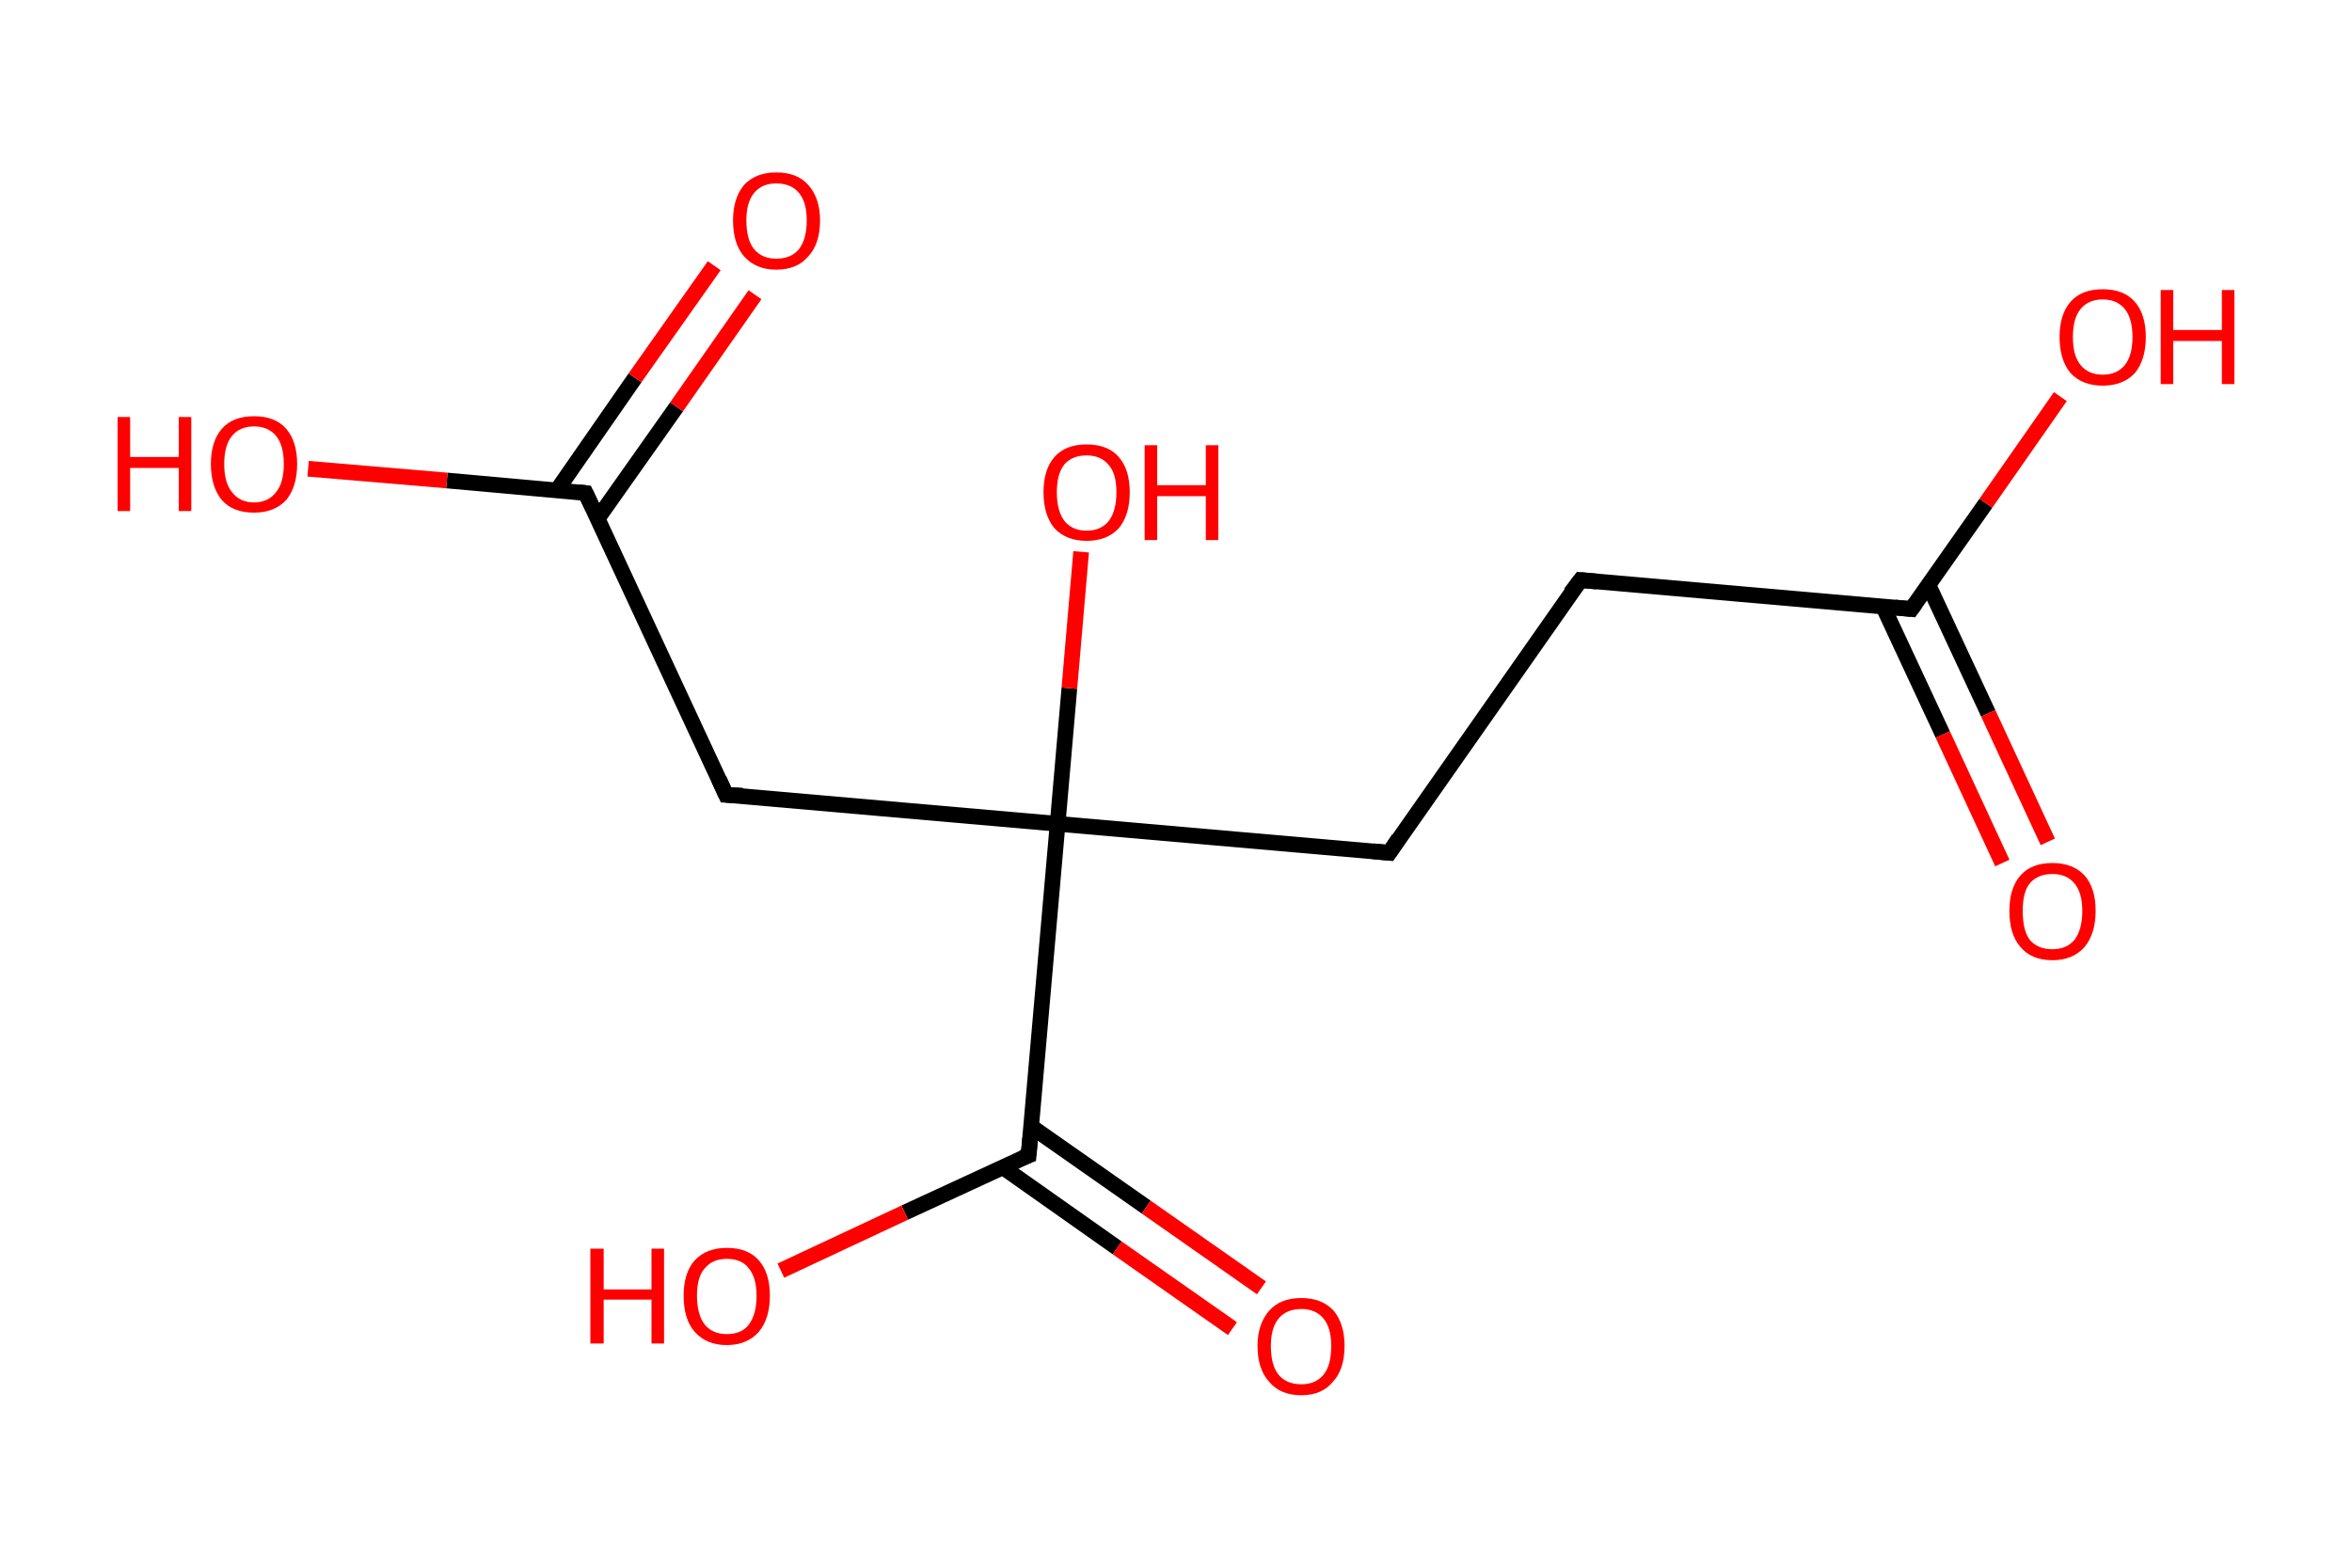 <?xml version='1.0' encoding='iso-8859-1'?>
<svg version='1.1' baseProfile='full'
              xmlns='http://www.w3.org/2000/svg'
                      xmlns:rdkit='http://www.rdkit.org/xml'
                      xmlns:xlink='http://www.w3.org/1999/xlink'
                  xml:space='preserve'
width='300px' height='200px' viewBox='0 0 300 200'>
<!-- END OF HEADER -->
<rect style='opacity:1.0;fill:#FFFFFF;stroke:none' width='300.0' height='200.0' x='0.0' y='0.0'> </rect>
<path class='bond-0 atom-0 atom-1' d='M 201.6,74.0 L 177.2,108.8' style='fill:none;fill-rule:evenodd;stroke:#000000;stroke-width:2.0px;stroke-linecap:butt;stroke-linejoin:miter;stroke-opacity:1' />
<path class='bond-1 atom-1 atom-2' d='M 177.2,108.8 L 134.9,105.1' style='fill:none;fill-rule:evenodd;stroke:#000000;stroke-width:2.0px;stroke-linecap:butt;stroke-linejoin:miter;stroke-opacity:1' />
<path class='bond-2 atom-2 atom-3' d='M 134.9,105.1 L 92.6,101.4' style='fill:none;fill-rule:evenodd;stroke:#000000;stroke-width:2.0px;stroke-linecap:butt;stroke-linejoin:miter;stroke-opacity:1' />
<path class='bond-3 atom-3 atom-4' d='M 92.6,101.4 L 74.7,62.9' style='fill:none;fill-rule:evenodd;stroke:#000000;stroke-width:2.0px;stroke-linecap:butt;stroke-linejoin:miter;stroke-opacity:1' />
<path class='bond-4 atom-4 atom-5' d='M 76.2,66.2 L 86.3,51.9' style='fill:none;fill-rule:evenodd;stroke:#000000;stroke-width:2.0px;stroke-linecap:butt;stroke-linejoin:miter;stroke-opacity:1' />
<path class='bond-4 atom-4 atom-5' d='M 86.3,51.9 L 96.3,37.6' style='fill:none;fill-rule:evenodd;stroke:#FF0000;stroke-width:2.0px;stroke-linecap:butt;stroke-linejoin:miter;stroke-opacity:1' />
<path class='bond-4 atom-4 atom-5' d='M 71.0,62.6 L 81.0,48.2' style='fill:none;fill-rule:evenodd;stroke:#000000;stroke-width:2.0px;stroke-linecap:butt;stroke-linejoin:miter;stroke-opacity:1' />
<path class='bond-4 atom-4 atom-5' d='M 81.0,48.2 L 91.1,33.9' style='fill:none;fill-rule:evenodd;stroke:#FF0000;stroke-width:2.0px;stroke-linecap:butt;stroke-linejoin:miter;stroke-opacity:1' />
<path class='bond-5 atom-4 atom-6' d='M 74.7,62.9 L 57.0,61.3' style='fill:none;fill-rule:evenodd;stroke:#000000;stroke-width:2.0px;stroke-linecap:butt;stroke-linejoin:miter;stroke-opacity:1' />
<path class='bond-5 atom-4 atom-6' d='M 57.0,61.3 L 39.3,59.8' style='fill:none;fill-rule:evenodd;stroke:#FF0000;stroke-width:2.0px;stroke-linecap:butt;stroke-linejoin:miter;stroke-opacity:1' />
<path class='bond-6 atom-2 atom-7' d='M 134.9,105.1 L 131.2,147.4' style='fill:none;fill-rule:evenodd;stroke:#000000;stroke-width:2.0px;stroke-linecap:butt;stroke-linejoin:miter;stroke-opacity:1' />
<path class='bond-7 atom-7 atom-8' d='M 127.9,148.9 L 142.5,159.2' style='fill:none;fill-rule:evenodd;stroke:#000000;stroke-width:2.0px;stroke-linecap:butt;stroke-linejoin:miter;stroke-opacity:1' />
<path class='bond-7 atom-7 atom-8' d='M 142.5,159.2 L 157.2,169.5' style='fill:none;fill-rule:evenodd;stroke:#FF0000;stroke-width:2.0px;stroke-linecap:butt;stroke-linejoin:miter;stroke-opacity:1' />
<path class='bond-7 atom-7 atom-8' d='M 131.5,143.7 L 146.2,154.0' style='fill:none;fill-rule:evenodd;stroke:#000000;stroke-width:2.0px;stroke-linecap:butt;stroke-linejoin:miter;stroke-opacity:1' />
<path class='bond-7 atom-7 atom-8' d='M 146.2,154.0 L 160.9,164.3' style='fill:none;fill-rule:evenodd;stroke:#FF0000;stroke-width:2.0px;stroke-linecap:butt;stroke-linejoin:miter;stroke-opacity:1' />
<path class='bond-8 atom-7 atom-9' d='M 131.2,147.4 L 115.4,154.7' style='fill:none;fill-rule:evenodd;stroke:#000000;stroke-width:2.0px;stroke-linecap:butt;stroke-linejoin:miter;stroke-opacity:1' />
<path class='bond-8 atom-7 atom-9' d='M 115.4,154.7 L 99.6,162.1' style='fill:none;fill-rule:evenodd;stroke:#FF0000;stroke-width:2.0px;stroke-linecap:butt;stroke-linejoin:miter;stroke-opacity:1' />
<path class='bond-9 atom-2 atom-10' d='M 134.9,105.1 L 136.4,87.8' style='fill:none;fill-rule:evenodd;stroke:#000000;stroke-width:2.0px;stroke-linecap:butt;stroke-linejoin:miter;stroke-opacity:1' />
<path class='bond-9 atom-2 atom-10' d='M 136.4,87.8 L 137.9,70.4' style='fill:none;fill-rule:evenodd;stroke:#FF0000;stroke-width:2.0px;stroke-linecap:butt;stroke-linejoin:miter;stroke-opacity:1' />
<path class='bond-10 atom-0 atom-11' d='M 201.6,74.0 L 243.8,77.7' style='fill:none;fill-rule:evenodd;stroke:#000000;stroke-width:2.0px;stroke-linecap:butt;stroke-linejoin:miter;stroke-opacity:1' />
<path class='bond-11 atom-11 atom-12' d='M 240.2,77.4 L 247.8,93.7' style='fill:none;fill-rule:evenodd;stroke:#000000;stroke-width:2.0px;stroke-linecap:butt;stroke-linejoin:miter;stroke-opacity:1' />
<path class='bond-11 atom-11 atom-12' d='M 247.8,93.7 L 255.4,110.1' style='fill:none;fill-rule:evenodd;stroke:#FF0000;stroke-width:2.0px;stroke-linecap:butt;stroke-linejoin:miter;stroke-opacity:1' />
<path class='bond-11 atom-11 atom-12' d='M 246.0,74.7 L 253.6,91.0' style='fill:none;fill-rule:evenodd;stroke:#000000;stroke-width:2.0px;stroke-linecap:butt;stroke-linejoin:miter;stroke-opacity:1' />
<path class='bond-11 atom-11 atom-12' d='M 253.6,91.0 L 261.2,107.4' style='fill:none;fill-rule:evenodd;stroke:#FF0000;stroke-width:2.0px;stroke-linecap:butt;stroke-linejoin:miter;stroke-opacity:1' />
<path class='bond-12 atom-11 atom-13' d='M 243.8,77.7 L 253.3,64.2' style='fill:none;fill-rule:evenodd;stroke:#000000;stroke-width:2.0px;stroke-linecap:butt;stroke-linejoin:miter;stroke-opacity:1' />
<path class='bond-12 atom-11 atom-13' d='M 253.3,64.2 L 262.8,50.6' style='fill:none;fill-rule:evenodd;stroke:#FF0000;stroke-width:2.0px;stroke-linecap:butt;stroke-linejoin:miter;stroke-opacity:1' />
<path d='M 200.3,75.7 L 201.6,74.0 L 203.7,74.2' style='fill:none;stroke:#000000;stroke-width:2.0px;stroke-linecap:butt;stroke-linejoin:miter;stroke-opacity:1;' />
<path d='M 178.4,107.0 L 177.2,108.8 L 175.1,108.6' style='fill:none;stroke:#000000;stroke-width:2.0px;stroke-linecap:butt;stroke-linejoin:miter;stroke-opacity:1;' />
<path d='M 94.7,101.5 L 92.6,101.4 L 91.7,99.4' style='fill:none;stroke:#000000;stroke-width:2.0px;stroke-linecap:butt;stroke-linejoin:miter;stroke-opacity:1;' />
<path d='M 75.6,64.8 L 74.7,62.9 L 73.8,62.8' style='fill:none;stroke:#000000;stroke-width:2.0px;stroke-linecap:butt;stroke-linejoin:miter;stroke-opacity:1;' />
<path d='M 131.4,145.2 L 131.2,147.4 L 130.4,147.7' style='fill:none;stroke:#000000;stroke-width:2.0px;stroke-linecap:butt;stroke-linejoin:miter;stroke-opacity:1;' />
<path d='M 241.7,77.5 L 243.8,77.7 L 244.3,77.0' style='fill:none;stroke:#000000;stroke-width:2.0px;stroke-linecap:butt;stroke-linejoin:miter;stroke-opacity:1;' />
<path class='atom-5' d='M 93.5 28.1
Q 93.5 25.3, 94.9 23.6
Q 96.4 22.0, 99.0 22.0
Q 101.7 22.0, 103.1 23.6
Q 104.6 25.3, 104.6 28.1
Q 104.6 31.1, 103.1 32.7
Q 101.7 34.4, 99.0 34.4
Q 96.4 34.4, 94.9 32.7
Q 93.5 31.1, 93.5 28.1
M 99.0 33.0
Q 100.9 33.0, 101.9 31.8
Q 102.9 30.5, 102.9 28.1
Q 102.9 25.8, 101.9 24.6
Q 100.9 23.4, 99.0 23.4
Q 97.2 23.4, 96.2 24.6
Q 95.2 25.8, 95.2 28.1
Q 95.2 30.6, 96.2 31.8
Q 97.2 33.0, 99.0 33.0
' fill='#FF0000'/>
<path class='atom-6' d='M 15.0 53.2
L 16.6 53.2
L 16.6 58.3
L 22.8 58.3
L 22.8 53.2
L 24.4 53.2
L 24.4 65.2
L 22.8 65.2
L 22.8 59.7
L 16.6 59.7
L 16.6 65.2
L 15.0 65.2
L 15.0 53.2
' fill='#FF0000'/>
<path class='atom-6' d='M 26.9 59.2
Q 26.9 56.3, 28.3 54.7
Q 29.7 53.1, 32.4 53.1
Q 35.1 53.1, 36.5 54.7
Q 37.9 56.3, 37.9 59.2
Q 37.9 62.1, 36.5 63.8
Q 35.0 65.4, 32.4 65.4
Q 29.7 65.4, 28.3 63.8
Q 26.9 62.1, 26.9 59.2
M 32.4 64.1
Q 34.2 64.1, 35.2 62.8
Q 36.2 61.6, 36.2 59.2
Q 36.2 56.8, 35.2 55.6
Q 34.2 54.4, 32.4 54.4
Q 30.6 54.4, 29.6 55.6
Q 28.6 56.8, 28.6 59.2
Q 28.6 61.6, 29.6 62.8
Q 30.6 64.1, 32.4 64.1
' fill='#FF0000'/>
<path class='atom-8' d='M 160.4 171.7
Q 160.4 168.9, 161.9 167.2
Q 163.3 165.6, 166.0 165.6
Q 168.6 165.6, 170.1 167.2
Q 171.5 168.9, 171.5 171.7
Q 171.5 174.7, 170.0 176.3
Q 168.6 178.0, 166.0 178.0
Q 163.3 178.0, 161.9 176.3
Q 160.4 174.7, 160.4 171.7
M 166.0 176.6
Q 167.8 176.6, 168.8 175.4
Q 169.8 174.2, 169.8 171.7
Q 169.8 169.4, 168.8 168.2
Q 167.8 167.0, 166.0 167.0
Q 164.1 167.0, 163.1 168.2
Q 162.1 169.4, 162.1 171.7
Q 162.1 174.2, 163.1 175.4
Q 164.1 176.6, 166.0 176.6
' fill='#FF0000'/>
<path class='atom-9' d='M 75.3 159.3
L 77.0 159.3
L 77.0 164.5
L 83.1 164.5
L 83.1 159.3
L 84.7 159.3
L 84.7 171.4
L 83.1 171.4
L 83.1 165.8
L 77.0 165.8
L 77.0 171.4
L 75.3 171.4
L 75.3 159.3
' fill='#FF0000'/>
<path class='atom-9' d='M 87.2 165.3
Q 87.2 162.4, 88.6 160.8
Q 90.1 159.2, 92.7 159.2
Q 95.4 159.2, 96.8 160.8
Q 98.2 162.4, 98.2 165.3
Q 98.2 168.2, 96.8 169.9
Q 95.3 171.6, 92.7 171.6
Q 90.1 171.6, 88.6 169.9
Q 87.2 168.3, 87.2 165.3
M 92.7 170.2
Q 94.6 170.2, 95.5 169.0
Q 96.5 167.7, 96.5 165.3
Q 96.5 163.0, 95.5 161.8
Q 94.6 160.6, 92.7 160.6
Q 90.9 160.6, 89.9 161.8
Q 88.9 162.9, 88.9 165.3
Q 88.9 167.7, 89.9 169.0
Q 90.9 170.2, 92.7 170.2
' fill='#FF0000'/>
<path class='atom-10' d='M 133.1 62.8
Q 133.1 59.9, 134.5 58.3
Q 135.9 56.7, 138.6 56.7
Q 141.3 56.7, 142.7 58.3
Q 144.1 59.9, 144.1 62.8
Q 144.1 65.7, 142.7 67.4
Q 141.2 69.0, 138.6 69.0
Q 136.0 69.0, 134.5 67.4
Q 133.1 65.7, 133.1 62.8
M 138.6 67.7
Q 140.4 67.7, 141.4 66.5
Q 142.4 65.2, 142.4 62.8
Q 142.4 60.4, 141.4 59.3
Q 140.4 58.1, 138.6 58.1
Q 136.8 58.1, 135.8 59.2
Q 134.8 60.4, 134.8 62.8
Q 134.8 65.2, 135.8 66.5
Q 136.8 67.7, 138.6 67.7
' fill='#FF0000'/>
<path class='atom-10' d='M 146.0 56.8
L 147.6 56.8
L 147.6 61.9
L 153.8 61.9
L 153.8 56.8
L 155.4 56.8
L 155.4 68.9
L 153.8 68.9
L 153.8 63.3
L 147.6 63.3
L 147.6 68.9
L 146.0 68.9
L 146.0 56.8
' fill='#FF0000'/>
<path class='atom-12' d='M 256.3 116.2
Q 256.3 113.3, 257.7 111.7
Q 259.1 110.1, 261.8 110.1
Q 264.4 110.1, 265.9 111.7
Q 267.3 113.3, 267.3 116.2
Q 267.3 119.1, 265.9 120.8
Q 264.4 122.5, 261.8 122.5
Q 259.1 122.5, 257.7 120.8
Q 256.3 119.2, 256.3 116.2
M 261.8 121.1
Q 263.6 121.1, 264.6 119.9
Q 265.6 118.6, 265.6 116.2
Q 265.6 113.9, 264.6 112.7
Q 263.6 111.5, 261.8 111.5
Q 259.9 111.5, 258.9 112.7
Q 258.0 113.8, 258.0 116.2
Q 258.0 118.7, 258.9 119.9
Q 259.9 121.1, 261.8 121.1
' fill='#FF0000'/>
<path class='atom-13' d='M 262.7 43.0
Q 262.7 40.1, 264.1 38.5
Q 265.5 36.9, 268.2 36.9
Q 270.9 36.9, 272.3 38.5
Q 273.7 40.1, 273.7 43.0
Q 273.7 45.9, 272.3 47.6
Q 270.8 49.2, 268.2 49.2
Q 265.6 49.2, 264.1 47.6
Q 262.7 45.9, 262.7 43.0
M 268.2 47.8
Q 270.0 47.8, 271.0 46.6
Q 272.0 45.4, 272.0 43.0
Q 272.0 40.6, 271.0 39.4
Q 270.0 38.2, 268.2 38.2
Q 266.4 38.2, 265.4 39.4
Q 264.4 40.6, 264.4 43.0
Q 264.4 45.4, 265.4 46.6
Q 266.4 47.8, 268.2 47.8
' fill='#FF0000'/>
<path class='atom-13' d='M 275.6 37.0
L 277.2 37.0
L 277.2 42.1
L 283.4 42.1
L 283.4 37.0
L 285.0 37.0
L 285.0 49.0
L 283.4 49.0
L 283.4 43.5
L 277.2 43.5
L 277.2 49.0
L 275.6 49.0
L 275.6 37.0
' fill='#FF0000'/>
</svg>

